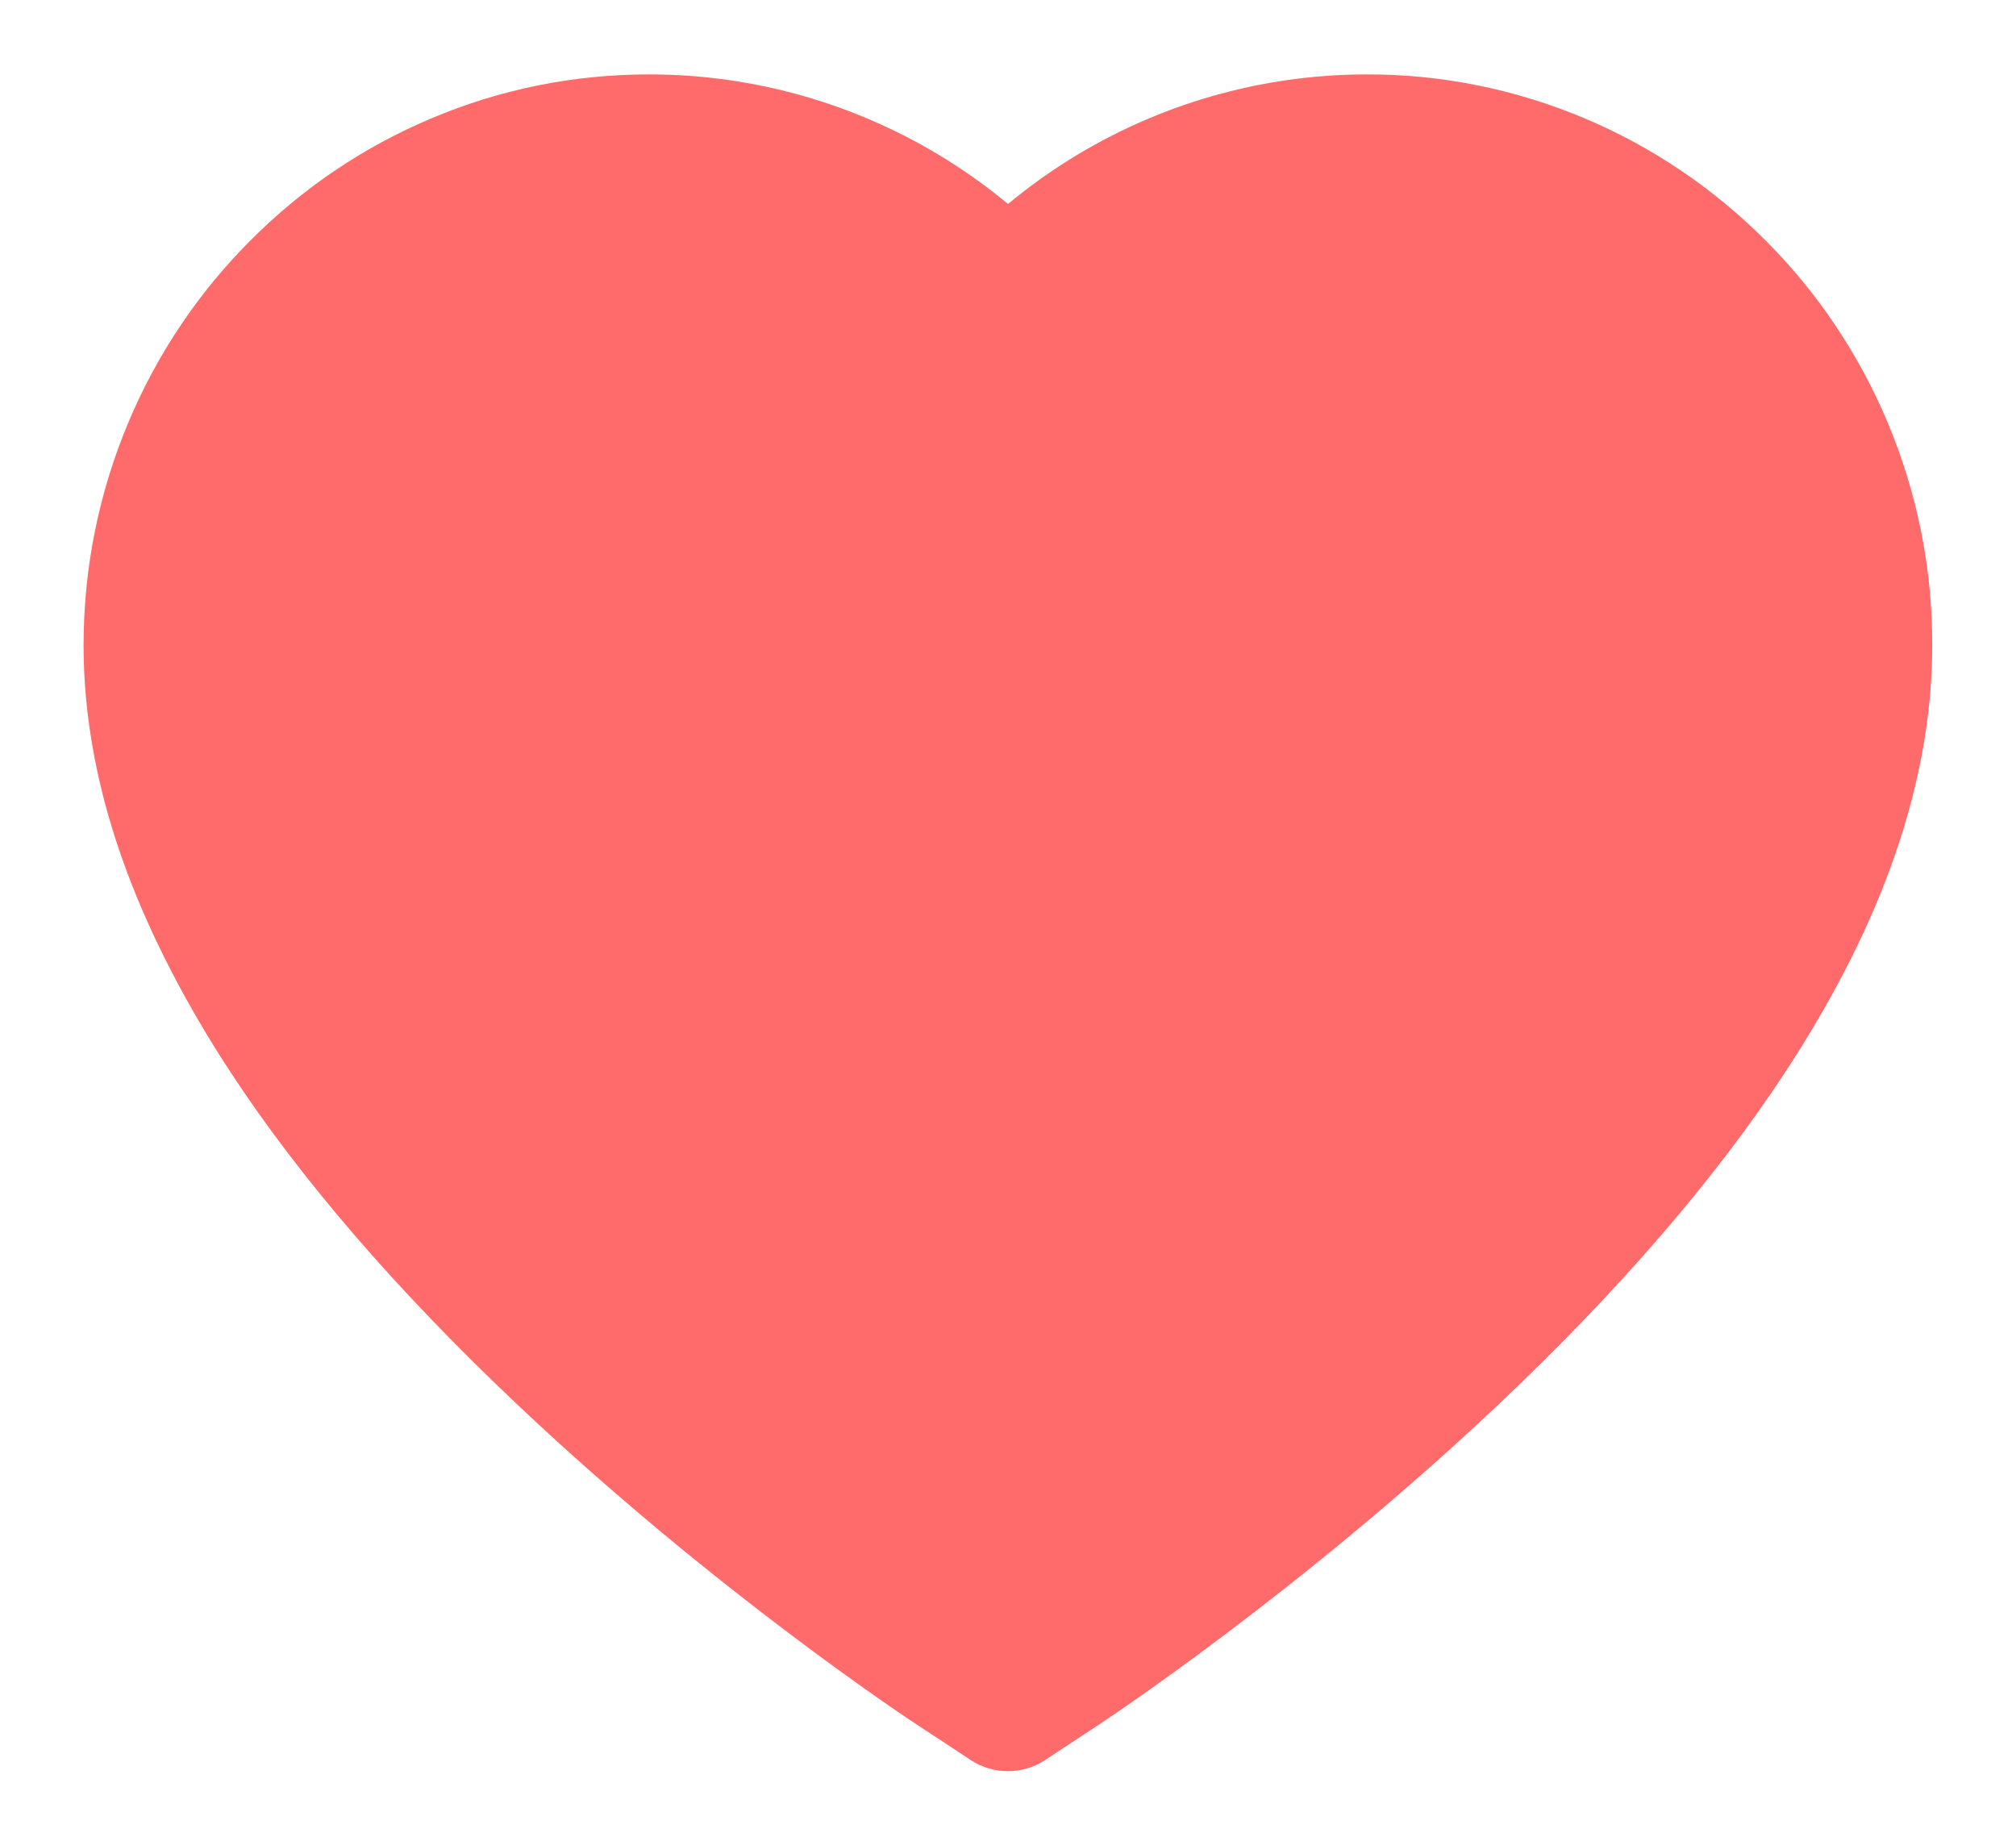 <svg width="22" height="20" viewBox="0 0 22 20" fill="none" xmlns="http://www.w3.org/2000/svg">
<path d="M20.598 4.607C20.285 3.864 19.834 3.191 19.269 2.626C18.704 2.059 18.038 1.608 17.308 1.298C16.55 0.976 15.737 0.81 14.916 0.812C13.765 0.812 12.642 1.135 11.665 1.745C11.432 1.891 11.21 2.052 11 2.226C10.79 2.052 10.568 1.891 10.334 1.745C9.358 1.135 8.235 0.812 7.084 0.812C6.255 0.812 5.451 0.975 4.692 1.298C3.959 1.609 3.298 2.056 2.731 2.626C2.166 3.191 1.714 3.864 1.402 4.607C1.077 5.38 0.912 6.2 0.912 7.045C0.912 7.841 1.07 8.672 1.386 9.516C1.65 10.222 2.028 10.954 2.511 11.693C3.277 12.863 4.33 14.083 5.638 15.32C7.805 17.371 9.951 18.787 10.043 18.844L10.596 19.208C10.841 19.368 11.156 19.368 11.402 19.208L11.955 18.844C12.046 18.785 14.19 17.371 16.359 15.32C17.667 14.083 18.72 12.863 19.486 11.693C19.97 10.954 20.35 10.222 20.612 9.516C20.927 8.672 21.086 7.841 21.086 7.045C21.088 6.2 20.922 5.38 20.598 4.607V4.607Z" fill="#FF6A6A"/>
</svg>
